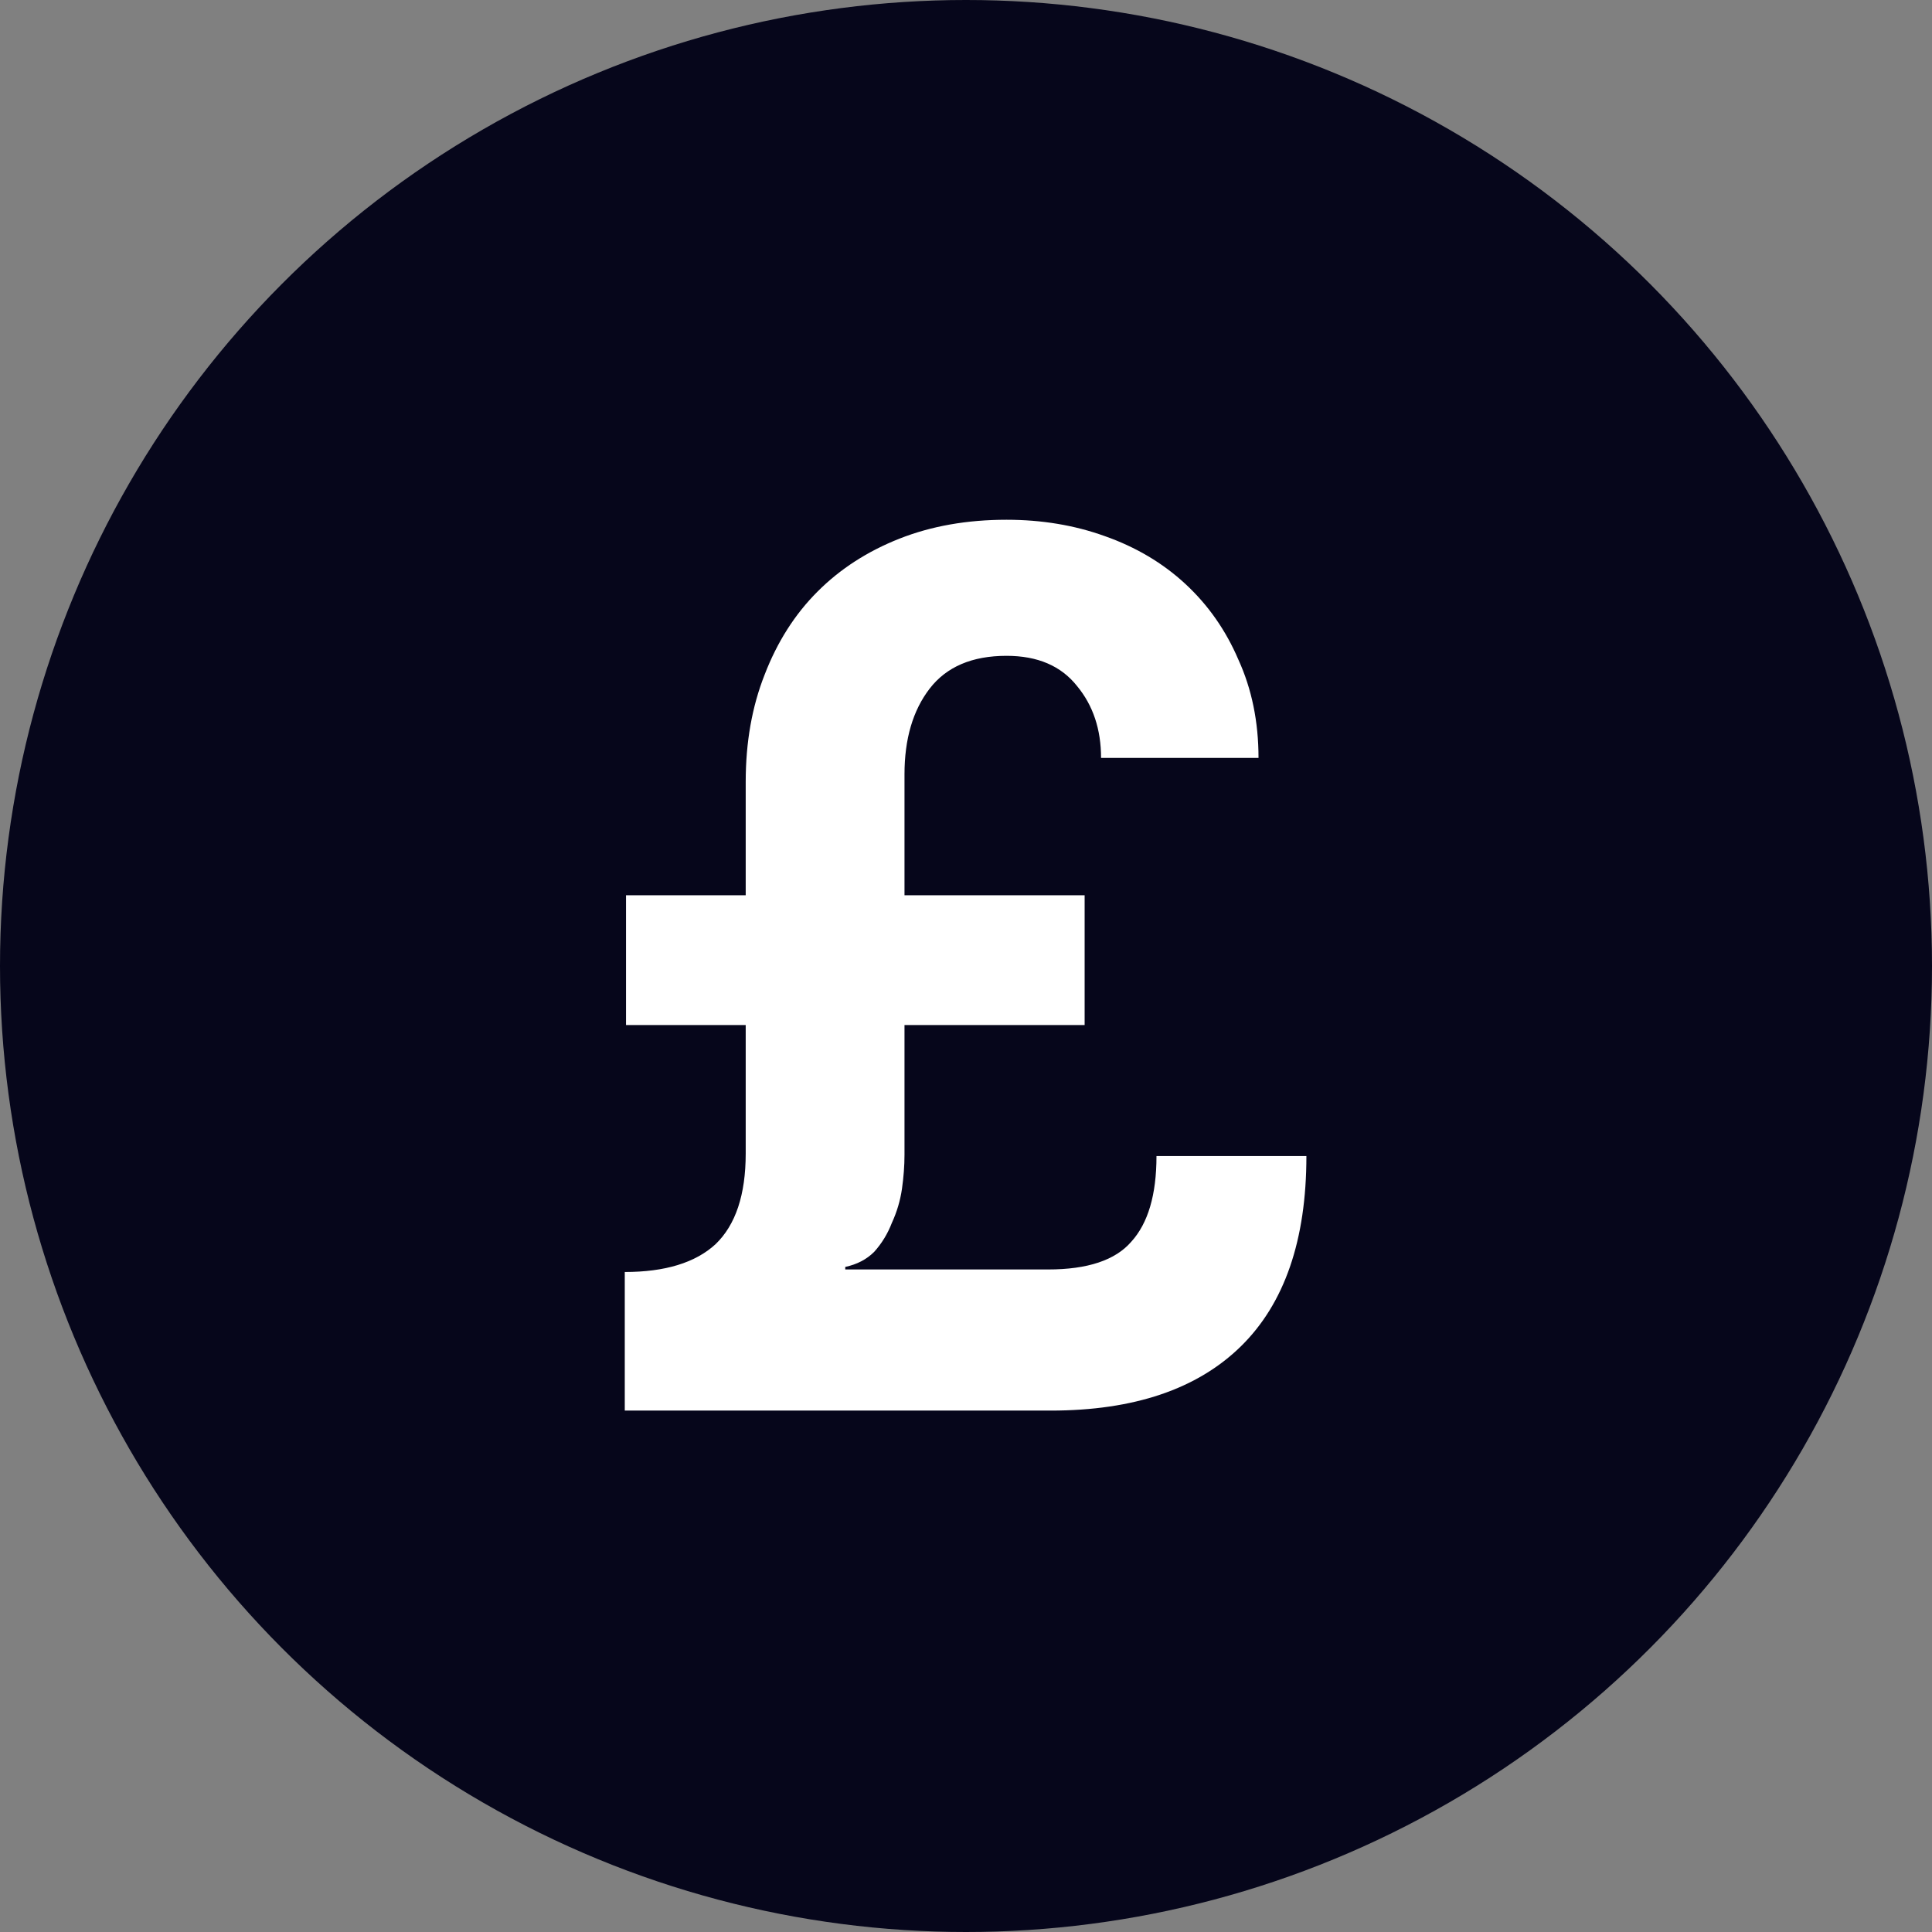 <svg width="42" height="42" viewBox="0 0 42 42" fill="none" xmlns="http://www.w3.org/2000/svg">
<rect x="0" y="0" width="42" height="42" fill="#808080" stroke="none"/>
<circle cx="21" cy="21" r="21" fill="#06061B"/>
<path d="M13.582 27.652C14.458 27.652 15.116 27.451 15.554 27.049C15.992 26.629 16.211 25.972 16.211 25.077V22.283H13.609V19.462H16.211V16.997C16.211 16.138 16.348 15.362 16.622 14.668C16.896 13.956 17.279 13.353 17.773 12.86C18.265 12.367 18.859 11.984 19.553 11.71C20.247 11.436 21.023 11.299 21.881 11.299C22.648 11.299 23.36 11.418 24.018 11.655C24.693 11.893 25.278 12.239 25.771 12.696C26.264 13.153 26.647 13.7 26.921 14.339C27.213 14.979 27.359 15.691 27.359 16.476H23.936C23.936 15.855 23.762 15.335 23.415 14.915C23.068 14.476 22.557 14.257 21.881 14.257C21.133 14.257 20.576 14.495 20.21 14.97C19.845 15.444 19.663 16.065 19.663 16.832V19.462H23.579V22.283H19.663V25.104C19.663 25.342 19.644 25.588 19.608 25.844C19.571 26.099 19.498 26.346 19.389 26.583C19.297 26.821 19.169 27.031 19.005 27.213C18.841 27.378 18.631 27.487 18.375 27.542V27.597H22.785C23.643 27.597 24.246 27.396 24.593 26.994C24.958 26.593 25.141 25.972 25.141 25.132H28.4C28.4 26.958 27.925 28.337 26.976 29.268C26.026 30.199 24.648 30.665 22.84 30.665H13.582V27.652Z" fill="white"/>
</svg>
